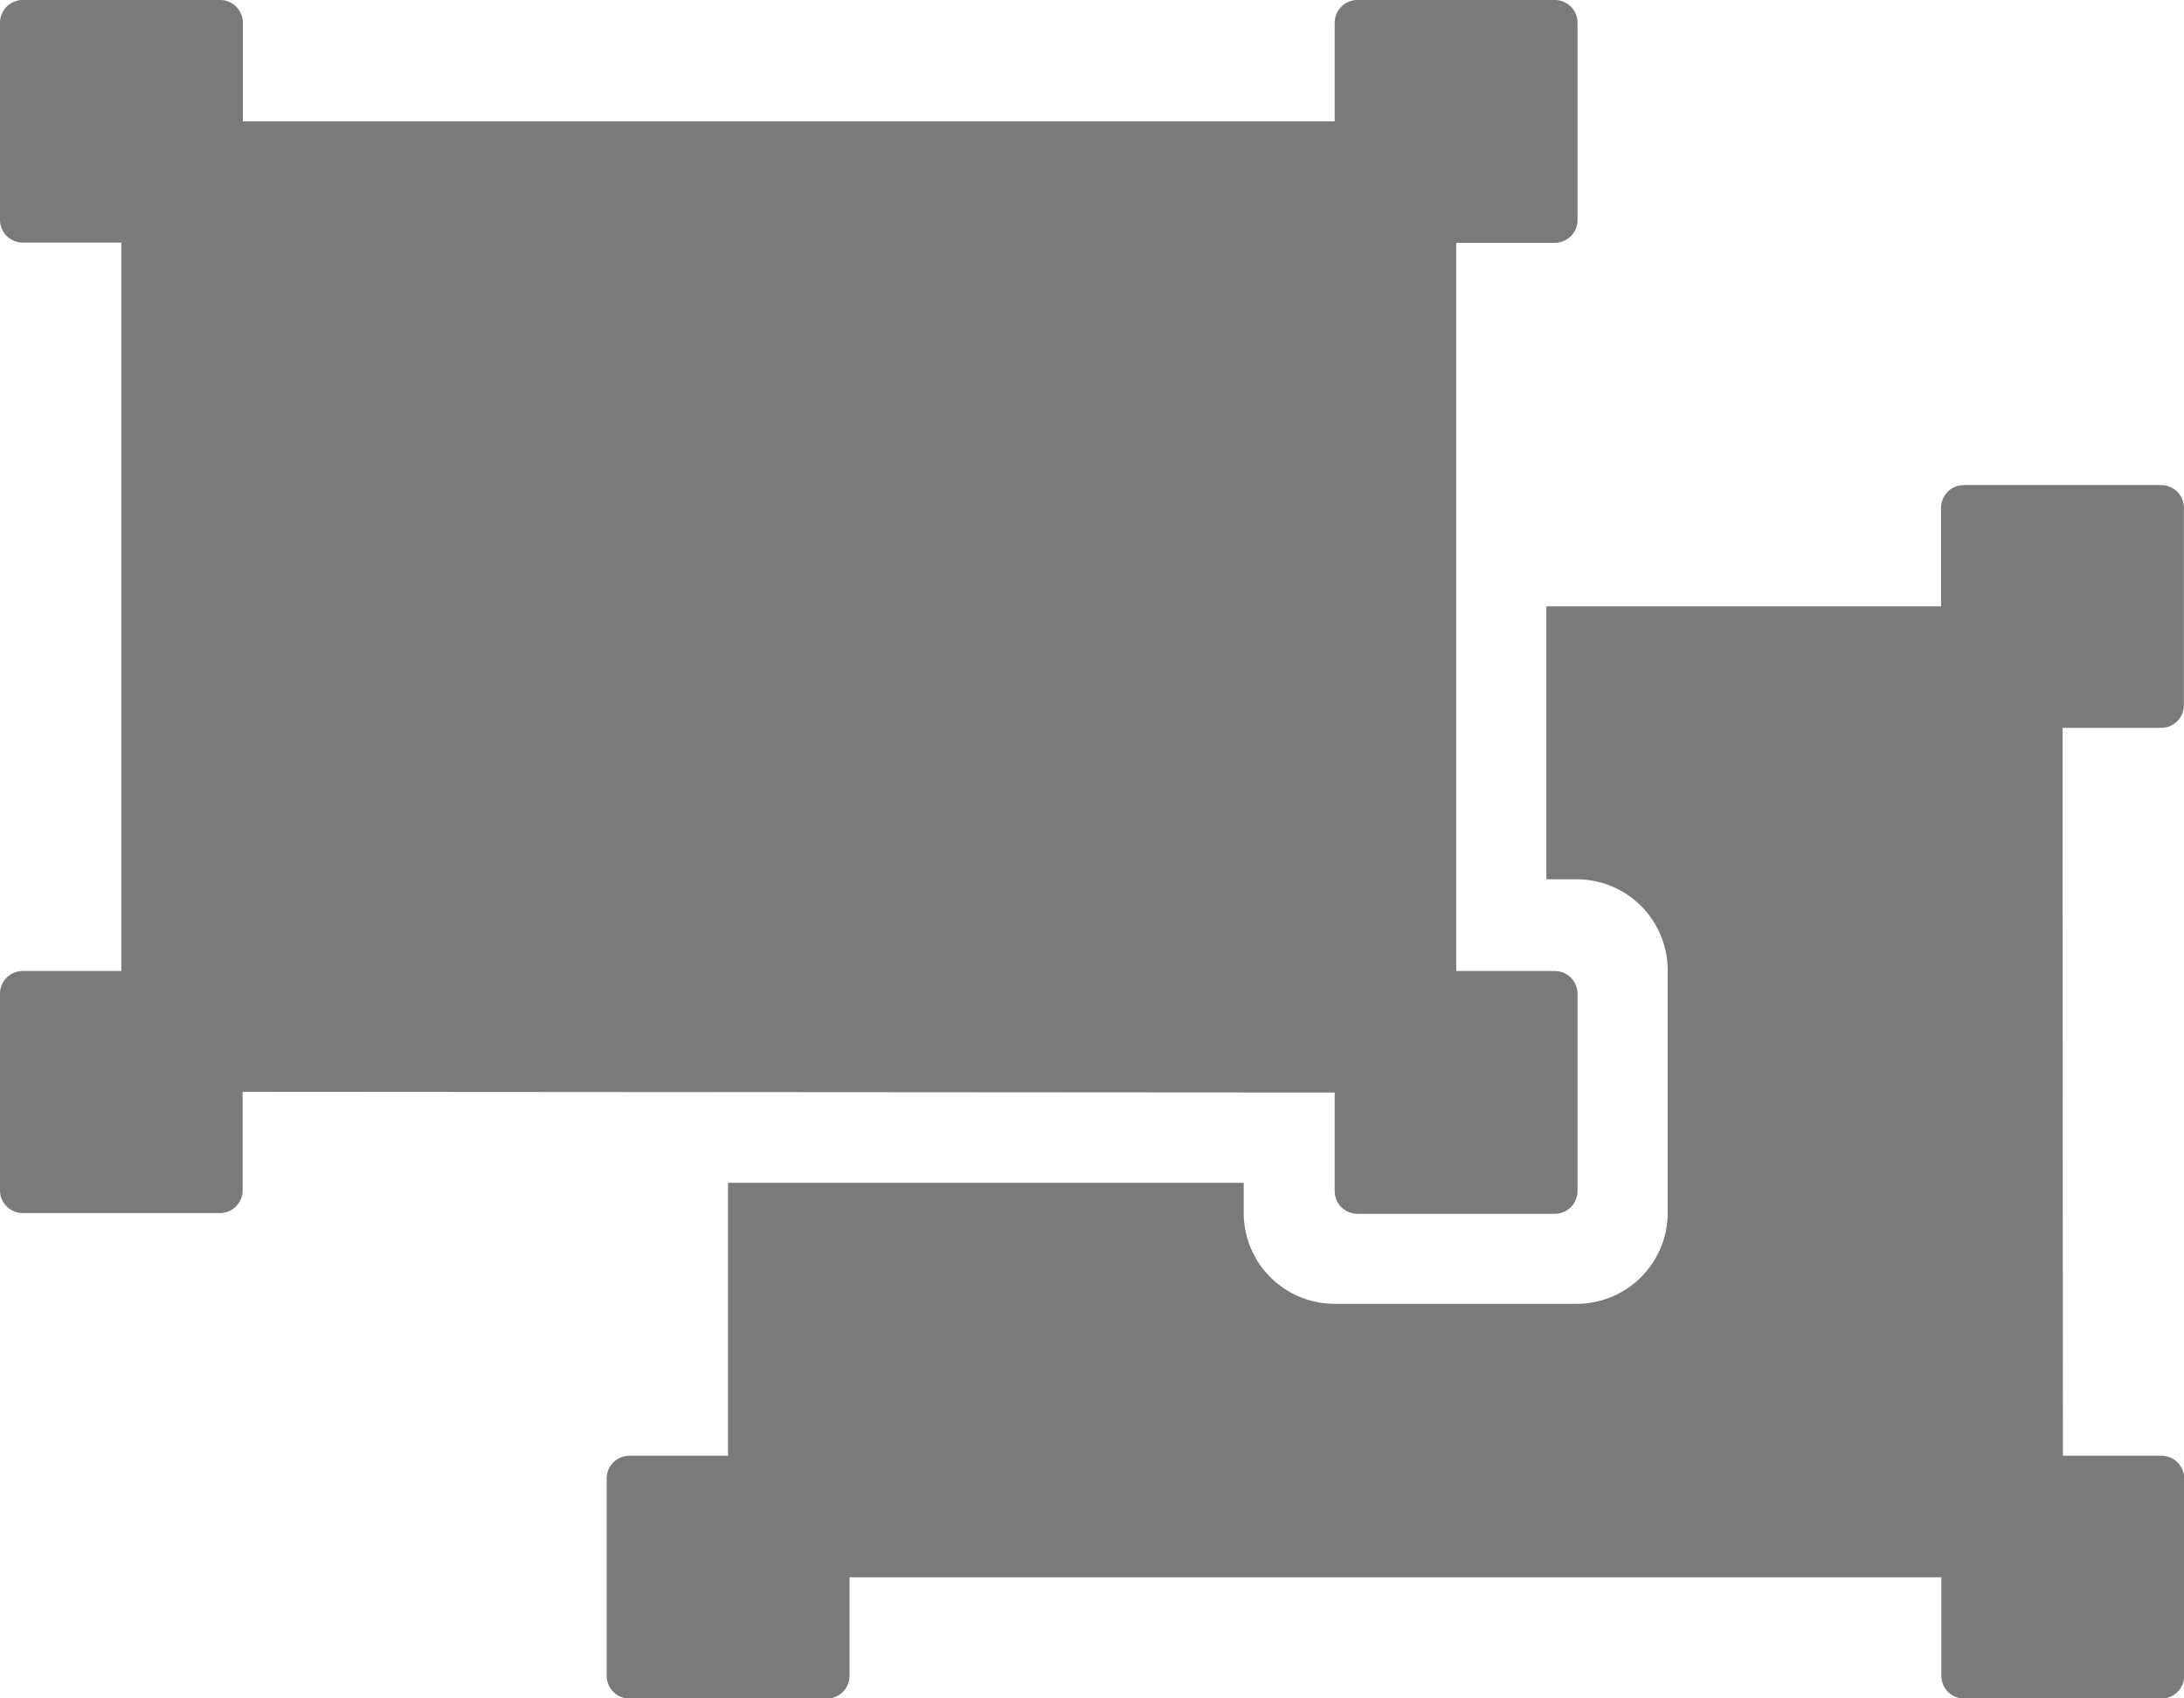 <svg xmlns="http://www.w3.org/2000/svg" width="21.027" height="16.354" viewBox="0 0 21.027 16.354">
    <path data-name="Icon awesome-object-ungroup" d="M2.336 12.763v.949a.219.219 0 0 1-.219.219H.219A.219.219 0 0 1 0 13.713v-1.9a.219.219 0 0 1 .219-.213h.949V4.586H.219A.219.219 0 0 1 0 4.367v-1.9a.219.219 0 0 1 .219-.217h1.9a.219.219 0 0 1 .219.219v.949H12.85v-.949a.219.219 0 0 1 .219-.219h1.9a.219.219 0 0 1 .219.219v1.9a.219.219 0 0 1-.219.219h-.949V11.6h.949a.219.219 0 0 1 .219.219v1.9a.219.219 0 0 1-.219.219h-1.9a.219.219 0 0 1-.219-.219v-.949zm17.522-2.336V9.259h.949a.219.219 0 0 0 .219-.219v-1.9a.219.219 0 0 0-.219-.219h-1.9a.219.219 0 0 0-.219.219v.949h-3.8v2.628h.292a.876.876 0 0 1 .876.876v2.336a.876.876 0 0 1-.876.876h-2.33a.876.876 0 0 1-.876-.876v-.289H7.009v2.628H6.06a.219.219 0 0 0-.219.219v1.9a.219.219 0 0 0 .219.219h1.9a.219.219 0 0 0 .219-.219v-.949h10.512v.949a.219.219 0 0 0 .219.219h1.9a.219.219 0 0 0 .219-.219v-1.9a.219.219 0 0 0-.219-.219h-.949z" transform="translate(0 -2.25)" style="fill:#7a7a7a"/>
</svg>
